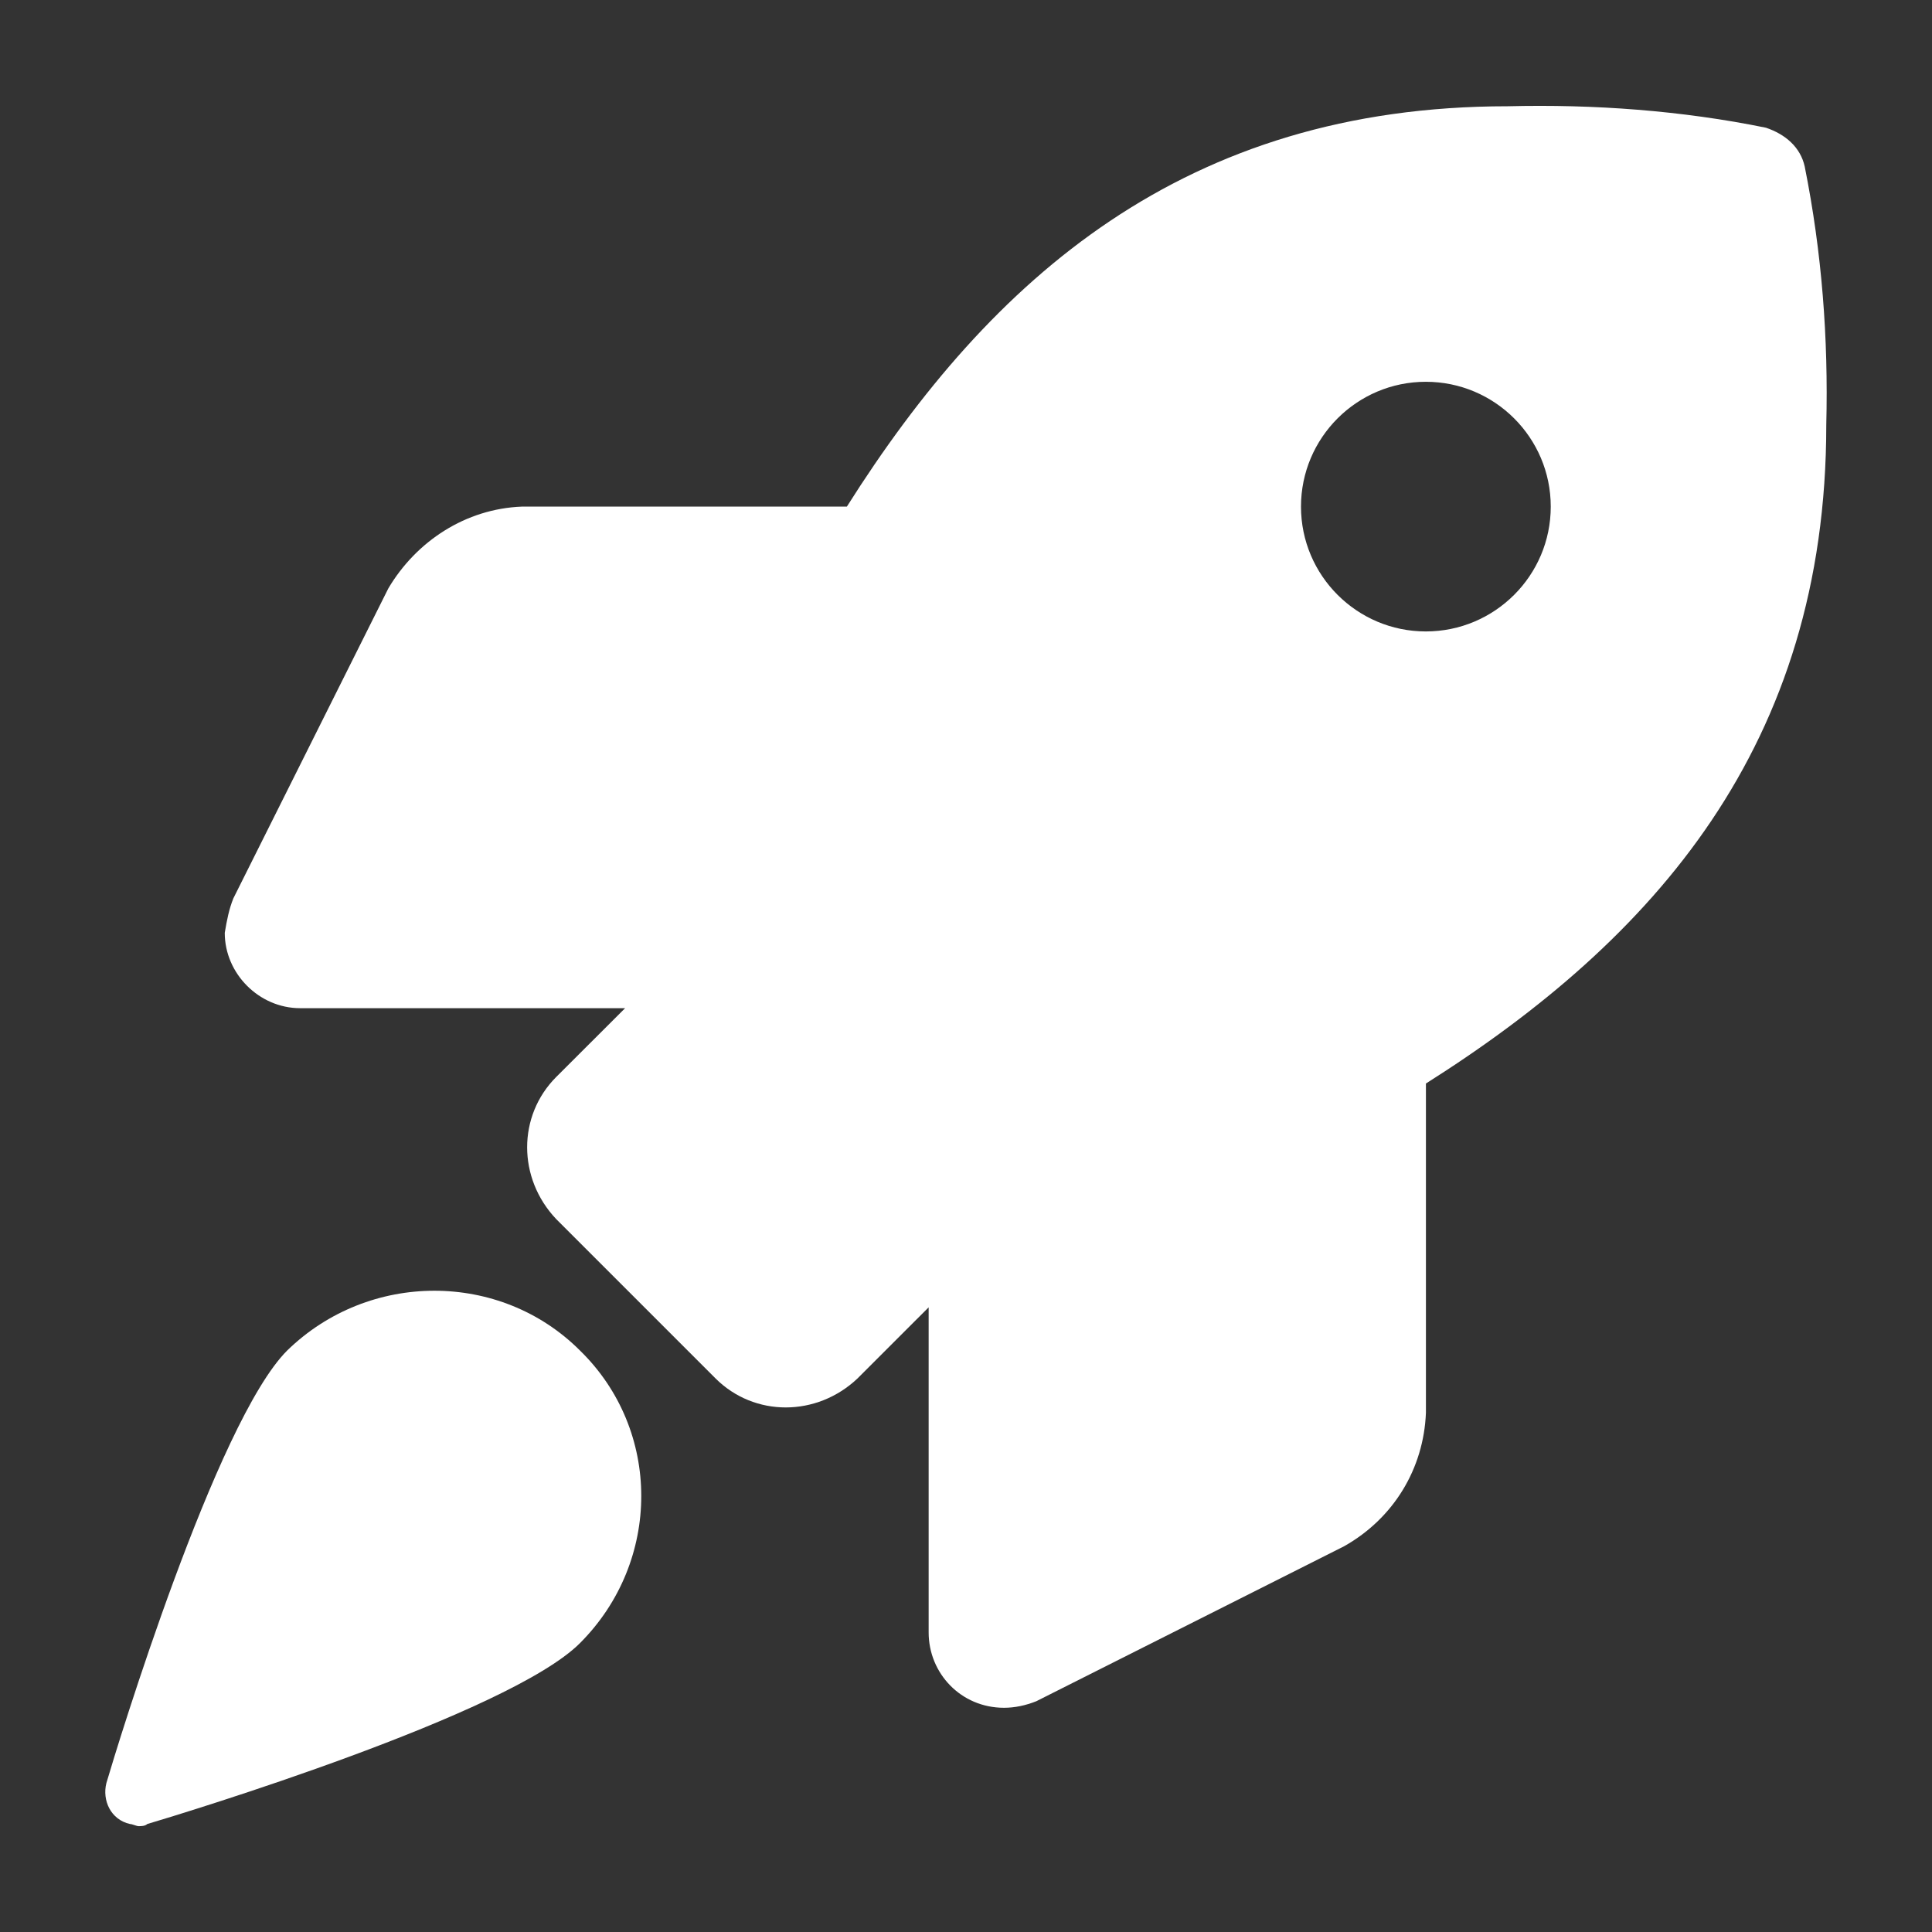 <svg width="18" height="18" viewBox="0 0 18 18" fill="none" xmlns="http://www.w3.org/2000/svg">
    <rect x="0" y="0" width="18" height="18" fill="#333333" stroke="none"/>
    <g clip-path="url(#clip0_17_775)">
        <path
            d="M2.676 12.582C2.014 13.243 1.091 16.272 0.991 16.613C0.951 16.773 1.031 16.954 1.212 16.994C1.232 16.994 1.272 17.014 1.292 17.014C1.312 17.014 1.352 17.014 1.372 16.994C1.713 16.893 4.741 15.971 5.403 15.309C6.165 14.547 6.165 13.324 5.403 12.582C4.661 11.84 3.438 11.84 2.676 12.582Z"
            fill="white" />
        <path fill-rule="evenodd" clip-rule="evenodd"
            d="M16.814 1.551C16.774 1.371 16.634 1.251 16.453 1.19C15.671 1.03 14.849 0.97 14.047 0.99C11.038 0.99 9.233 2.594 7.89 4.72H4.862C4.34 4.74 3.879 5.041 3.618 5.482L2.174 8.37C2.134 8.47 2.114 8.571 2.094 8.691C2.094 9.072 2.415 9.393 2.796 9.393H5.824L5.182 10.034C4.821 10.396 4.821 10.977 5.182 11.358L6.666 12.842C7.027 13.203 7.609 13.203 7.99 12.842L8.652 12.18V15.209C8.652 15.59 8.953 15.911 9.354 15.911C9.454 15.911 9.554 15.89 9.655 15.85L12.523 14.406C12.984 14.146 13.264 13.684 13.285 13.163V10.095C15.41 8.751 17.015 6.946 17.015 3.958C17.035 3.156 16.975 2.354 16.814 1.551L16.814 1.551ZM13.284 5.883C12.643 5.883 12.121 5.362 12.121 4.72C12.121 4.078 12.643 3.557 13.284 3.557C13.926 3.557 14.448 4.078 14.448 4.72C14.448 5.362 13.926 5.883 13.284 5.883Z"
            fill="white" />
    </g>
    <defs>
        <clipPath id="clip0_17_775">
            <rect width="16.038" height="16.028" fill="white"
                transform="translate(0.981 0.986)" />
        </clipPath>
    </defs>
</svg>